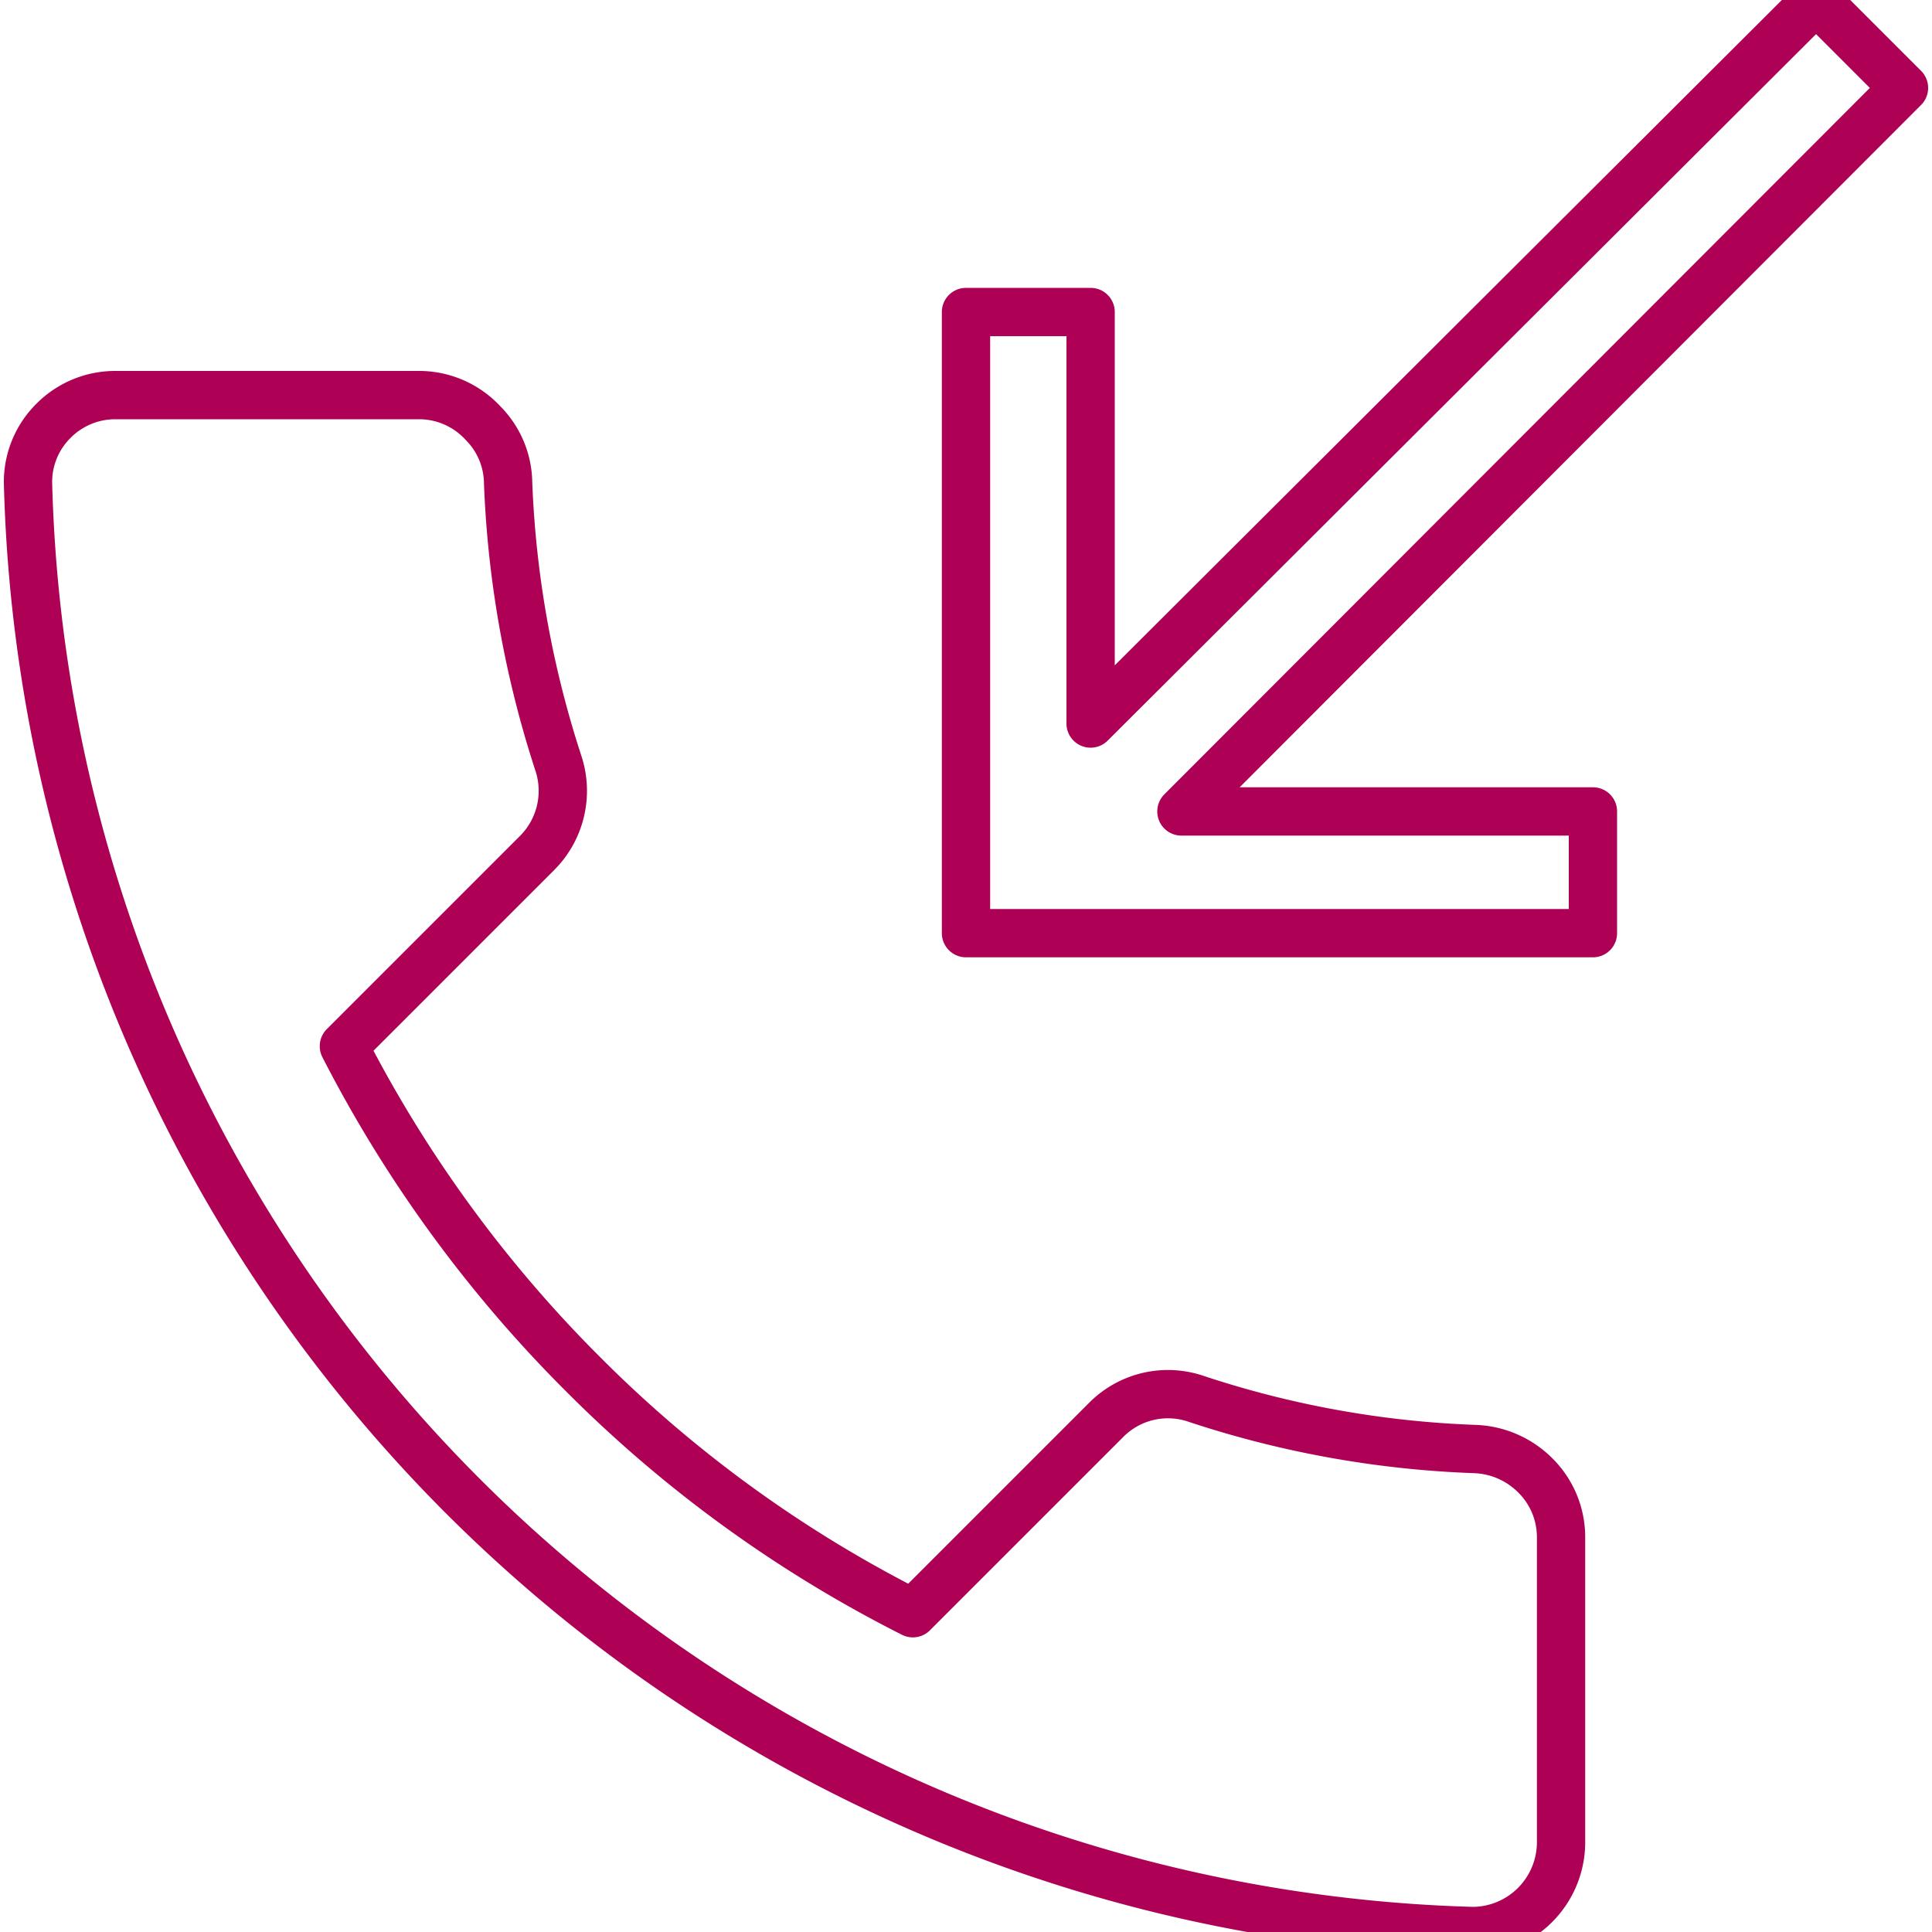 <svg id="Layer_1" data-name="Layer 1" xmlns="http://www.w3.org/2000/svg" viewBox="0 0 20 20"><defs><style>.cls-1{fill:none;stroke:#ae0055;stroke-linecap:round;stroke-linejoin:round;stroke-width:0.5px;}</style></defs><title>icons magenta line</title><path class="cls-1" d="M.29,5h0a.89.89,0,0,1,.26-.64.9.9,0,0,1,.64-.27H4.35A.9.9,0,0,1,5,4.38.89.89,0,0,1,5.26,5,10.66,10.66,0,0,0,5.78,7.9a.91.91,0,0,1-.22.93l-2,2a13.49,13.49,0,0,0,2.48,3.4,13.22,13.22,0,0,0,3.41,2.47l2-2a.9.9,0,0,1,.93-.22,10.33,10.33,0,0,0,2.88.52.93.93,0,0,1,.63.27.9.9,0,0,1,.27.64v3.17a.92.92,0,0,1-.91.91A15.39,15.39,0,0,1,.29,5Zm16.2,4.66H10V3.23h1.29V7.49L18.8,0l.91.91L12.23,8.4h4.26Z"/></svg>